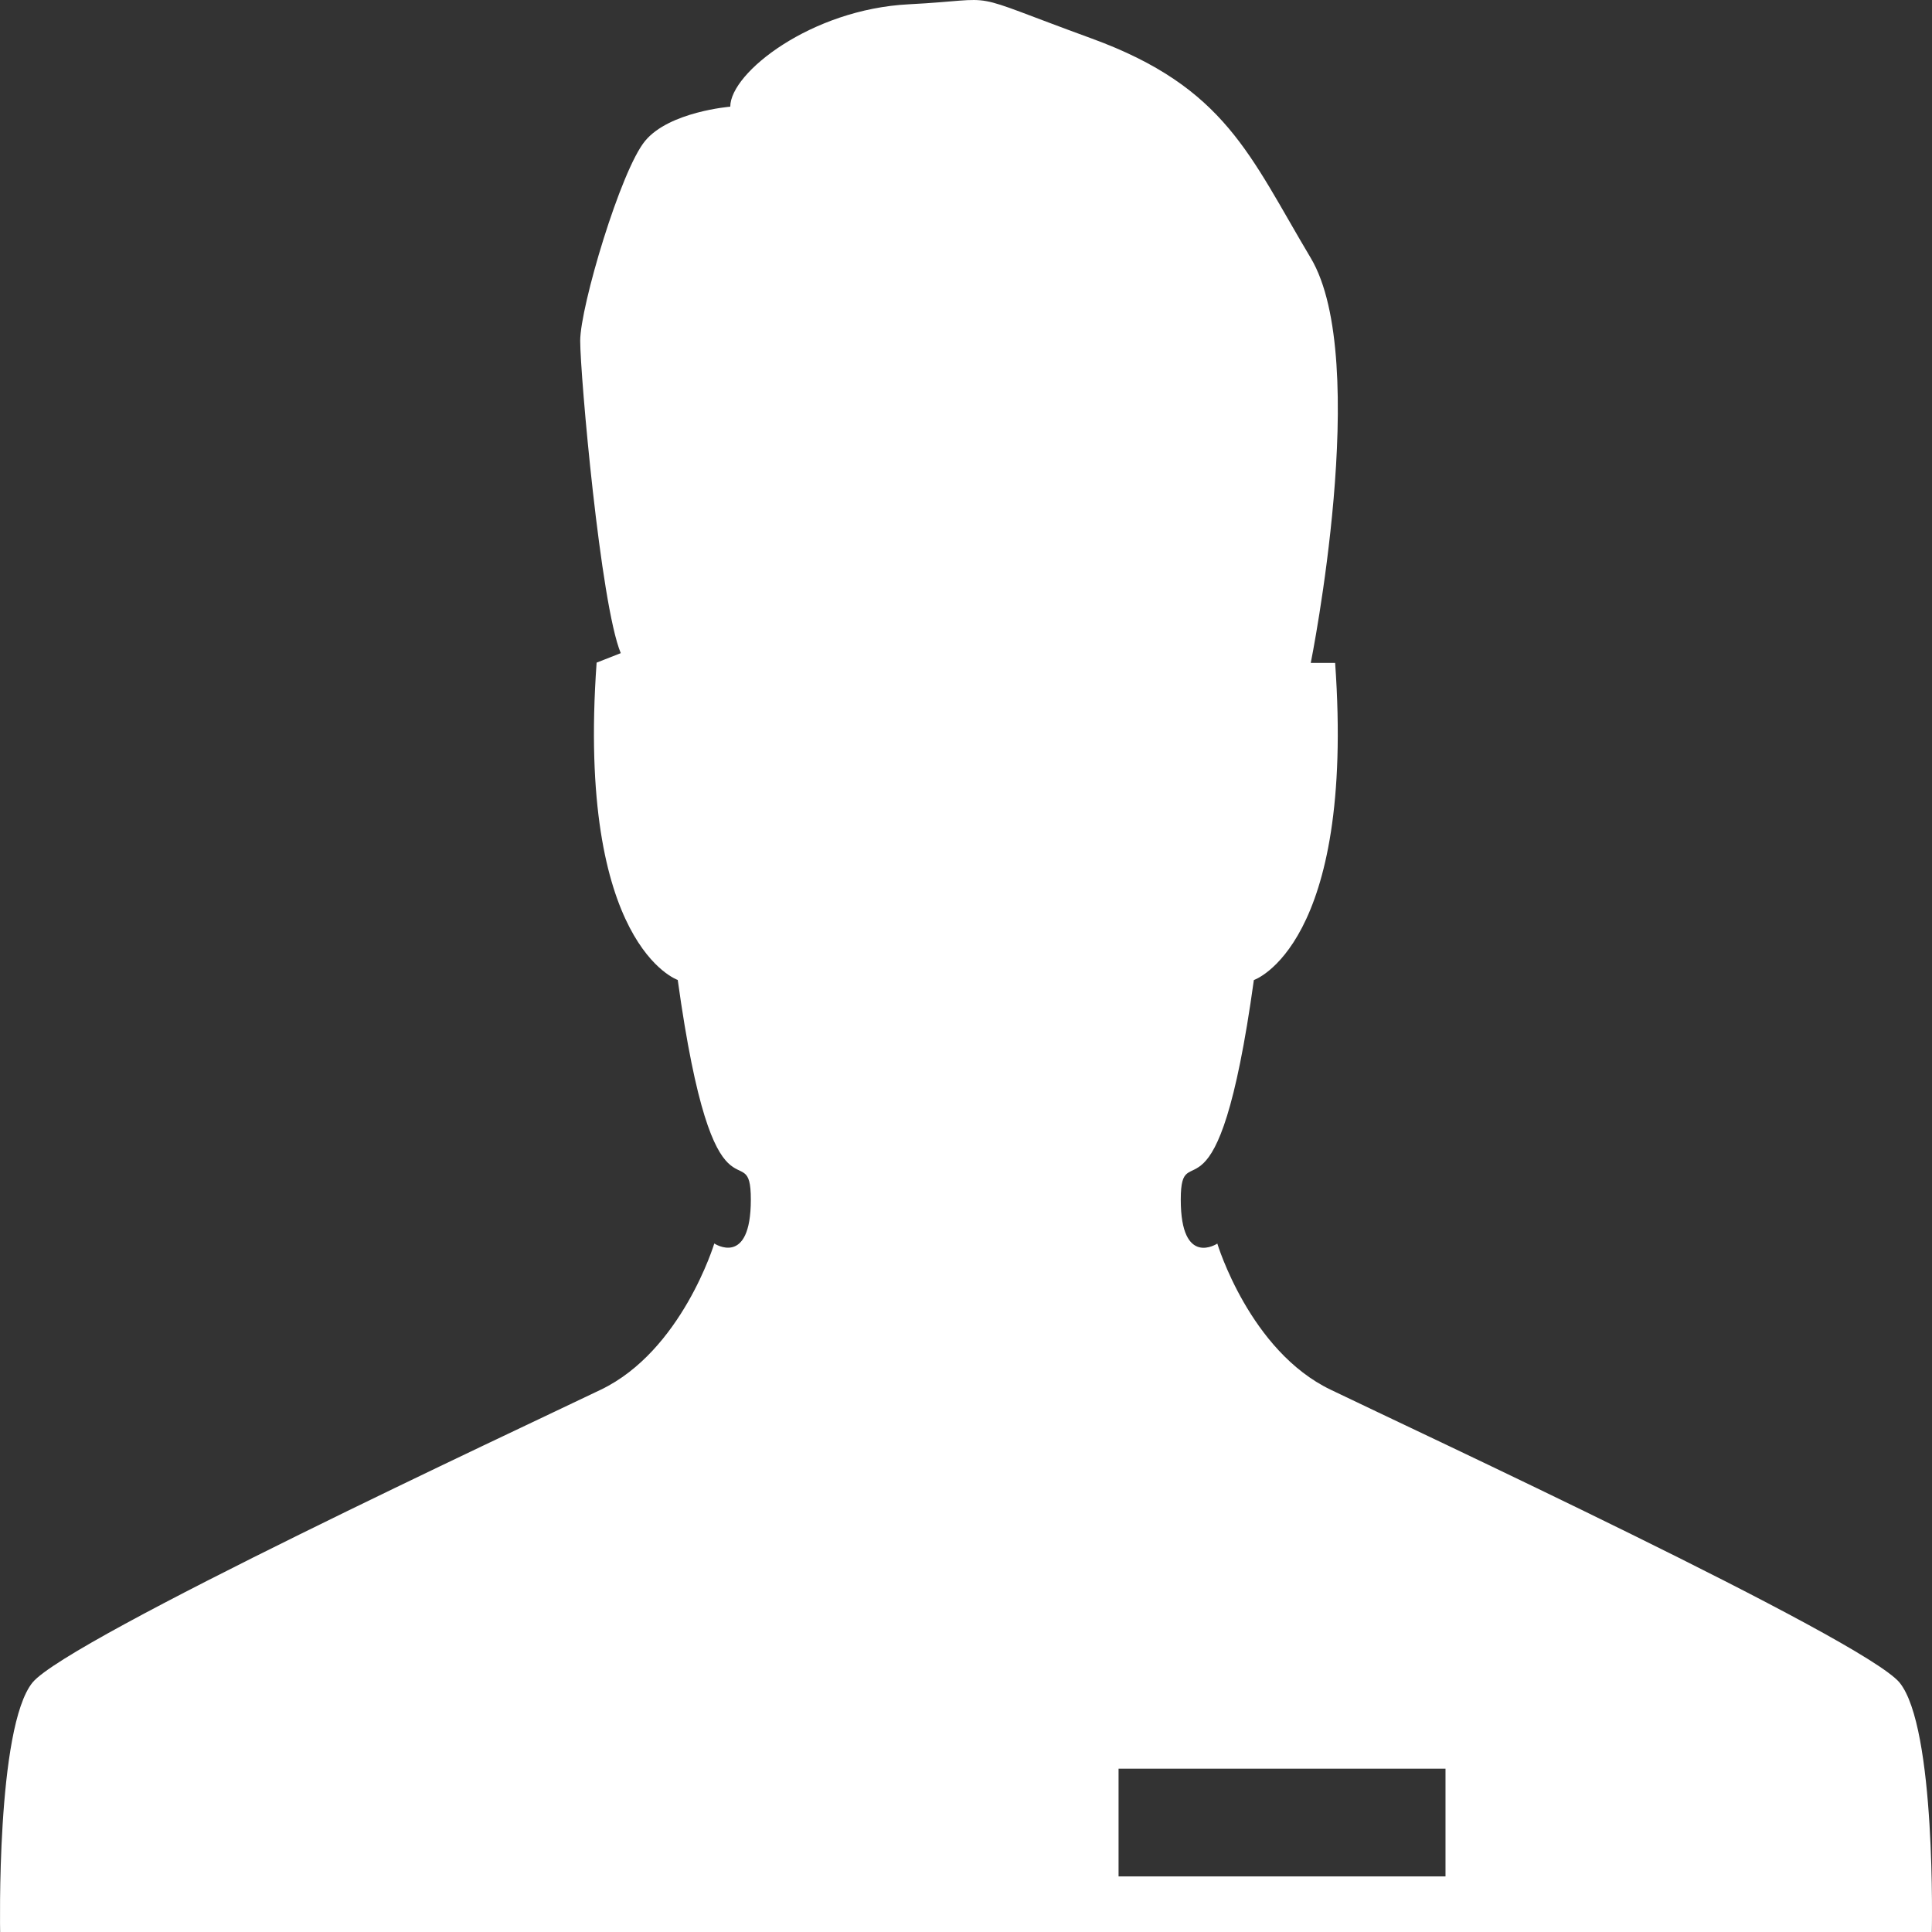 <svg width="482" height="482" viewBox="0 0 482 482" fill="none" xmlns="http://www.w3.org/2000/svg">
<rect x="0" y="0" width="482" height="482" fill="#333333" stroke="none"/>
<g clip-path="url(#clip0_65_145)">
<path d="M473.893 419.755C464.631 408.79 352.402 356.586 332.037 346.738C311.78 337.063 303.699 310.251 303.699 310.251C303.699 310.251 294.58 316.315 294.58 299.286C294.58 282.236 303.699 310.251 312.817 244.502C312.817 244.502 338.116 235.966 333.092 165.379H327.013C327.013 165.379 342.211 89.911 327.013 64.368C311.762 38.825 305.79 21.797 272.302 9.584C238.868 -2.607 251.026 -0.177 226.745 1.07C202.429 2.295 182.19 18.12 182.19 26.613C182.19 26.613 166.992 27.838 160.949 35.148C154.87 42.459 144.75 76.516 144.75 85.03C144.75 93.545 149.81 150.823 154.87 162.949L148.845 165.314C143.785 235.923 169.084 244.48 169.084 244.48C178.203 310.23 187.321 282.214 187.321 299.265C187.321 316.293 178.203 310.23 178.203 310.23C178.203 310.23 170.103 337.02 149.864 346.717C129.624 356.457 17.27 408.79 8.133 419.734C-0.985 430.914 0.034 482 0.034 482H481.957C481.957 482 483.083 430.871 473.857 419.712L473.893 419.755ZM360.627 468.132H279.061V441.256H360.627V468.132Z" fill="white"/>
</g>
<defs>
<clipPath id="clip0_65_145">
<rect width="482" height="482" fill="white"/>
</clipPath>
</defs>
</svg>
